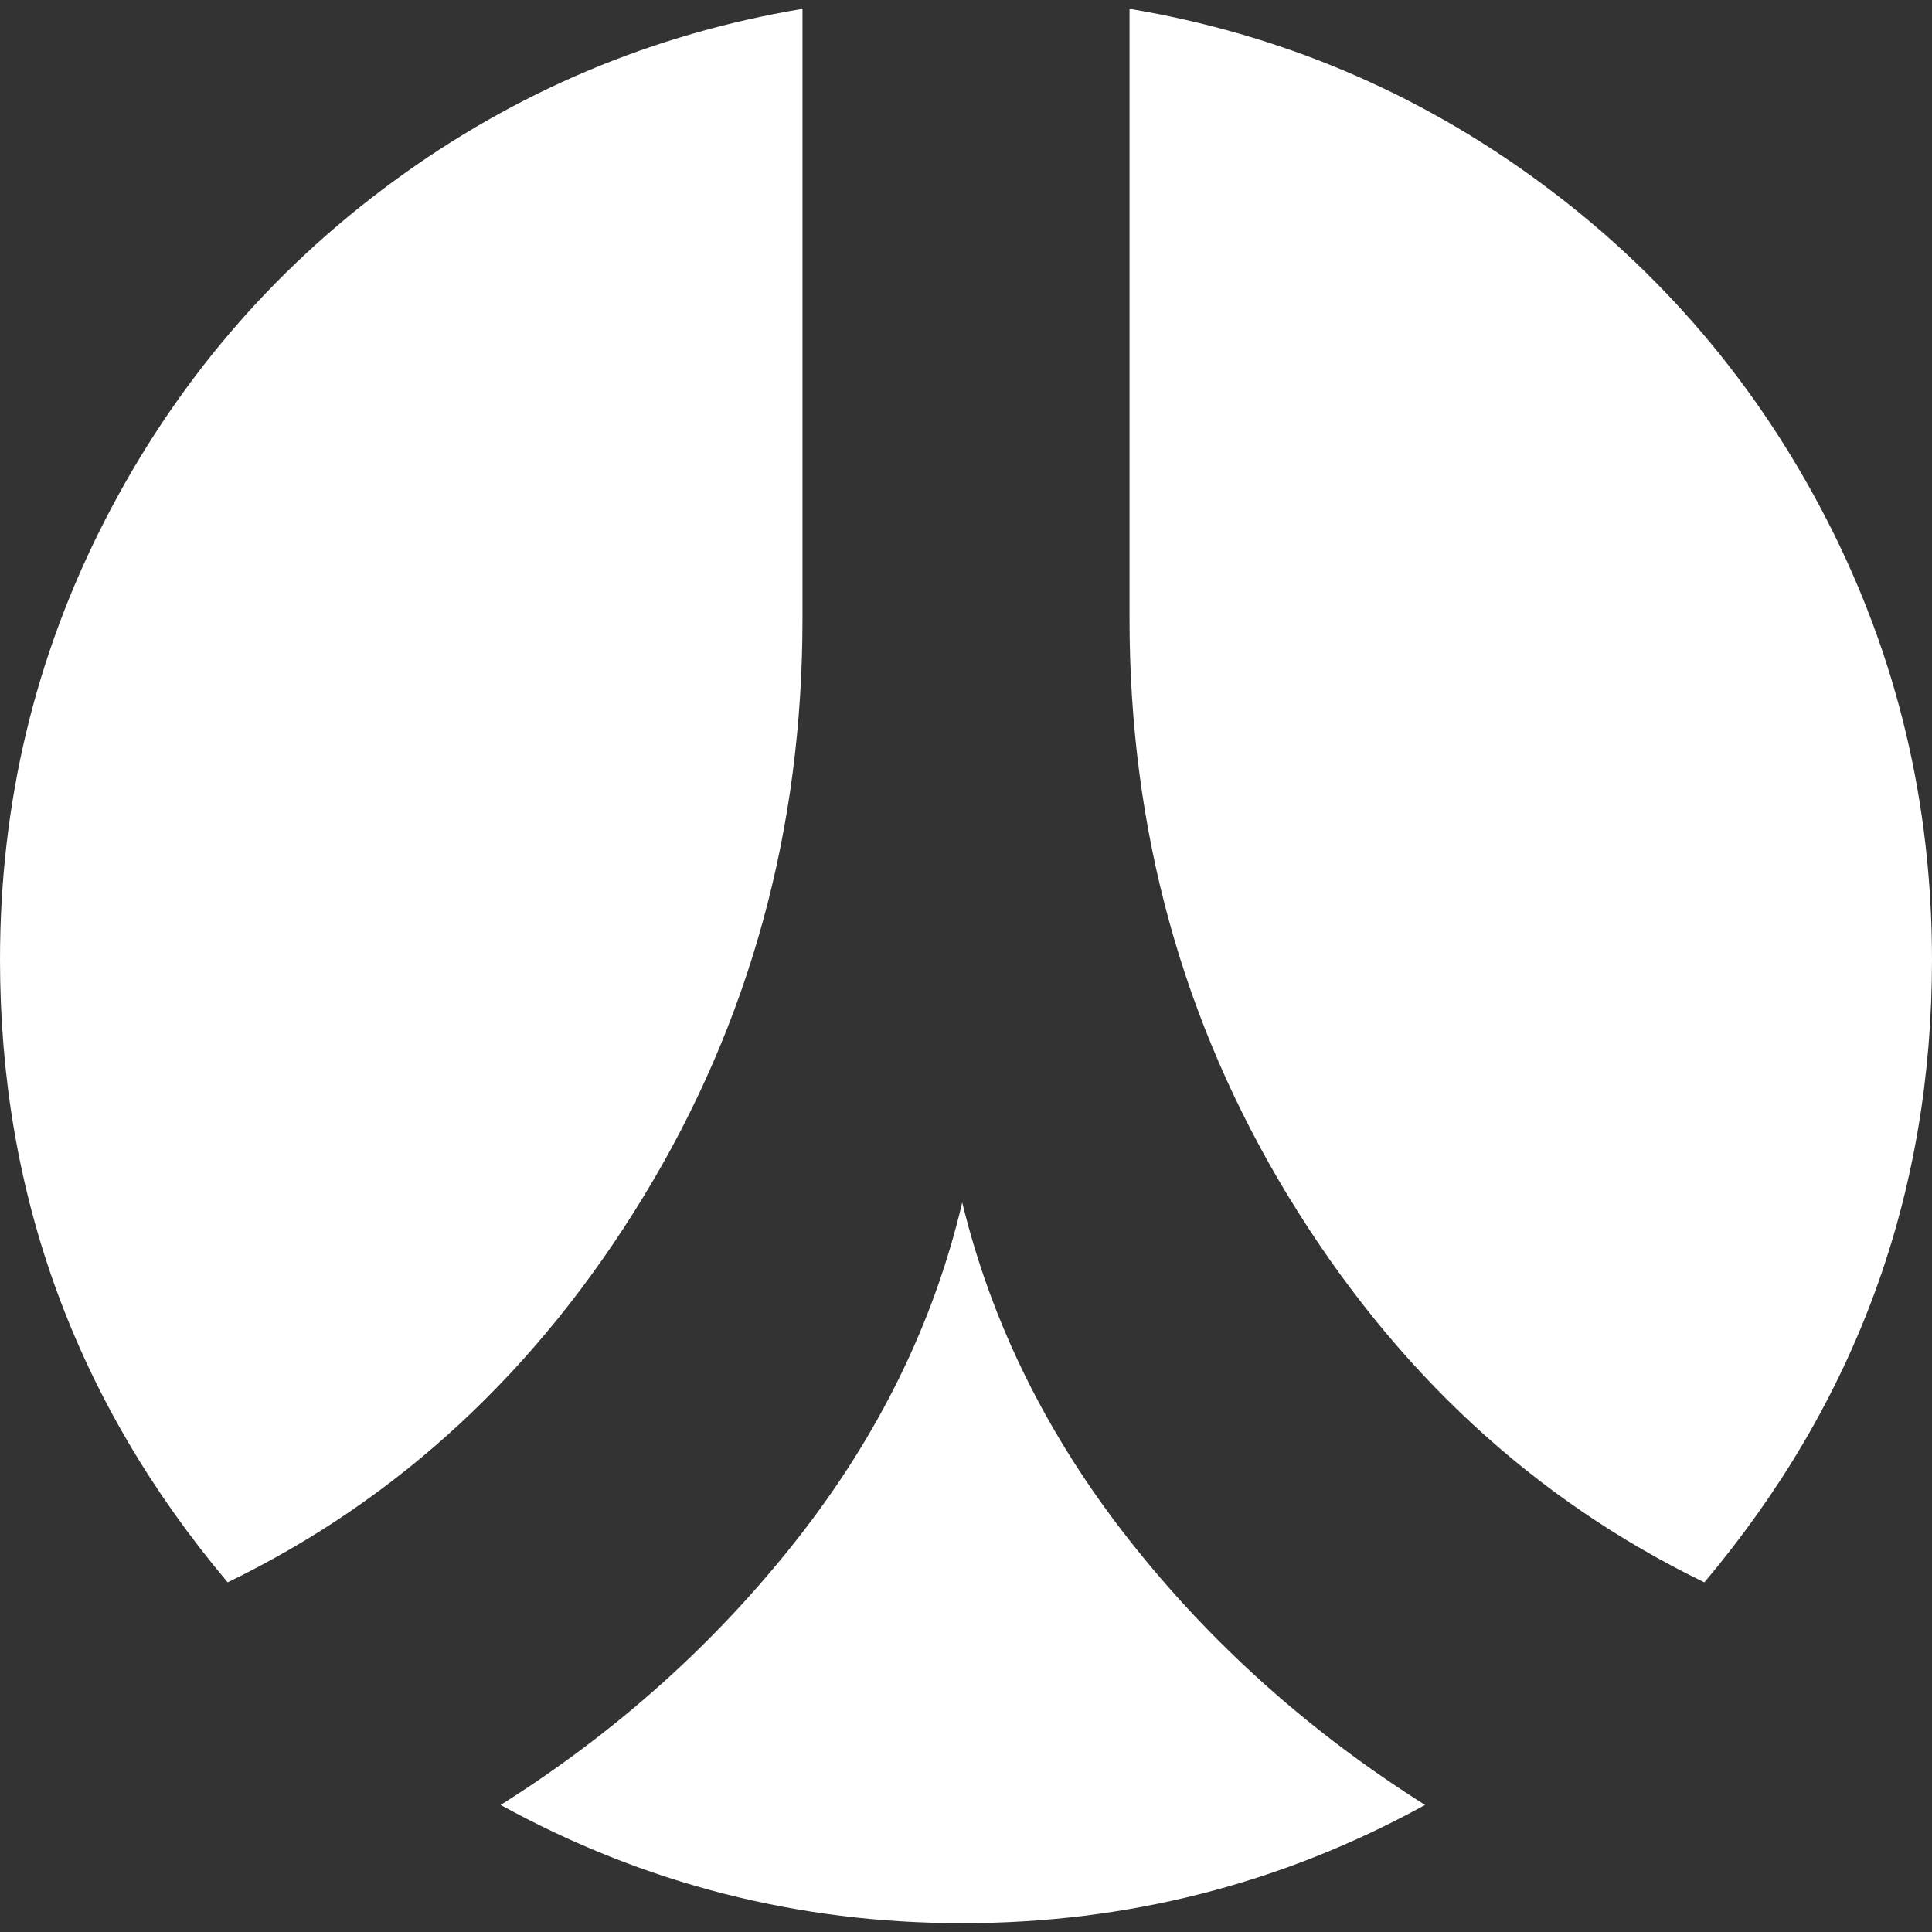 <?xml version="1.0" encoding="iso-8859-1"?>
<!-- Generator: Adobe Illustrator 16.0.0, SVG Export Plug-In . SVG Version: 6.00 Build 0)  -->
<!DOCTYPE svg PUBLIC "-//W3C//DTD SVG 1.1//EN" "http://www.w3.org/Graphics/SVG/1.1/DTD/svg11.dtd">
<svg xmlns="http://www.w3.org/2000/svg" xmlns:xlink="http://www.w3.org/1999/xlink" version="1.1" id="Capa_1" x="0px" y="0px" width="512px" height="512px" viewBox="0 0 438.54 438.539" style="enable-background:new 0 0 438.54 438.539;" xml:space="preserve">
<rect x="0" y="0" width="438.54" height="438.539" fill="#333333" stroke="none"/>
<g>
	<g>
		<path d="M182.156,140.477V2.004c-34.073,5.708-65.002,18.748-92.793,39.115c-27.79,20.367-49.632,46.015-65.524,76.944    C7.946,148.998,0,182.258,0,217.85c0,53.293,17.227,100.403,51.676,141.325c38.831-18.843,70.283-48.01,94.361-87.508    C170.116,232.168,182.156,188.443,182.156,140.477z" fill="#FFFFFF"/>
		<path d="M414.697,118.056c-15.892-30.929-37.732-56.582-65.521-76.944C321.388,20.745,290.453,7.708,256.388,2v138.473    c0,47.967,12.043,91.695,36.114,131.194c24.078,39.498,55.538,68.665,94.366,87.508c34.454-40.922,51.671-88.032,51.671-141.325    C438.533,182.254,430.597,148.991,414.697,118.056z" fill="#FFFFFF"/>
		<path d="M256.245,349.466c-18.556-23.599-31.173-49.107-37.831-76.52c-6.471,27.412-18.986,52.921-37.544,76.52    c-18.559,23.596-40.968,43.681-67.237,60.237c32.548,17.891,67.475,26.836,104.781,26.836c37.495,0,72.517-8.945,105.059-26.836    C297.214,393.146,274.806,373.065,256.245,349.466z" fill="#FFFFFF"/>
	</g>
</g>
<g>
</g>
<g>
</g>
<g>
</g>
<g>
</g>
<g>
</g>
<g>
</g>
<g>
</g>
<g>
</g>
<g>
</g>
<g>
</g>
<g>
</g>
<g>
</g>
<g>
</g>
<g>
</g>
<g>
</g>
</svg>
